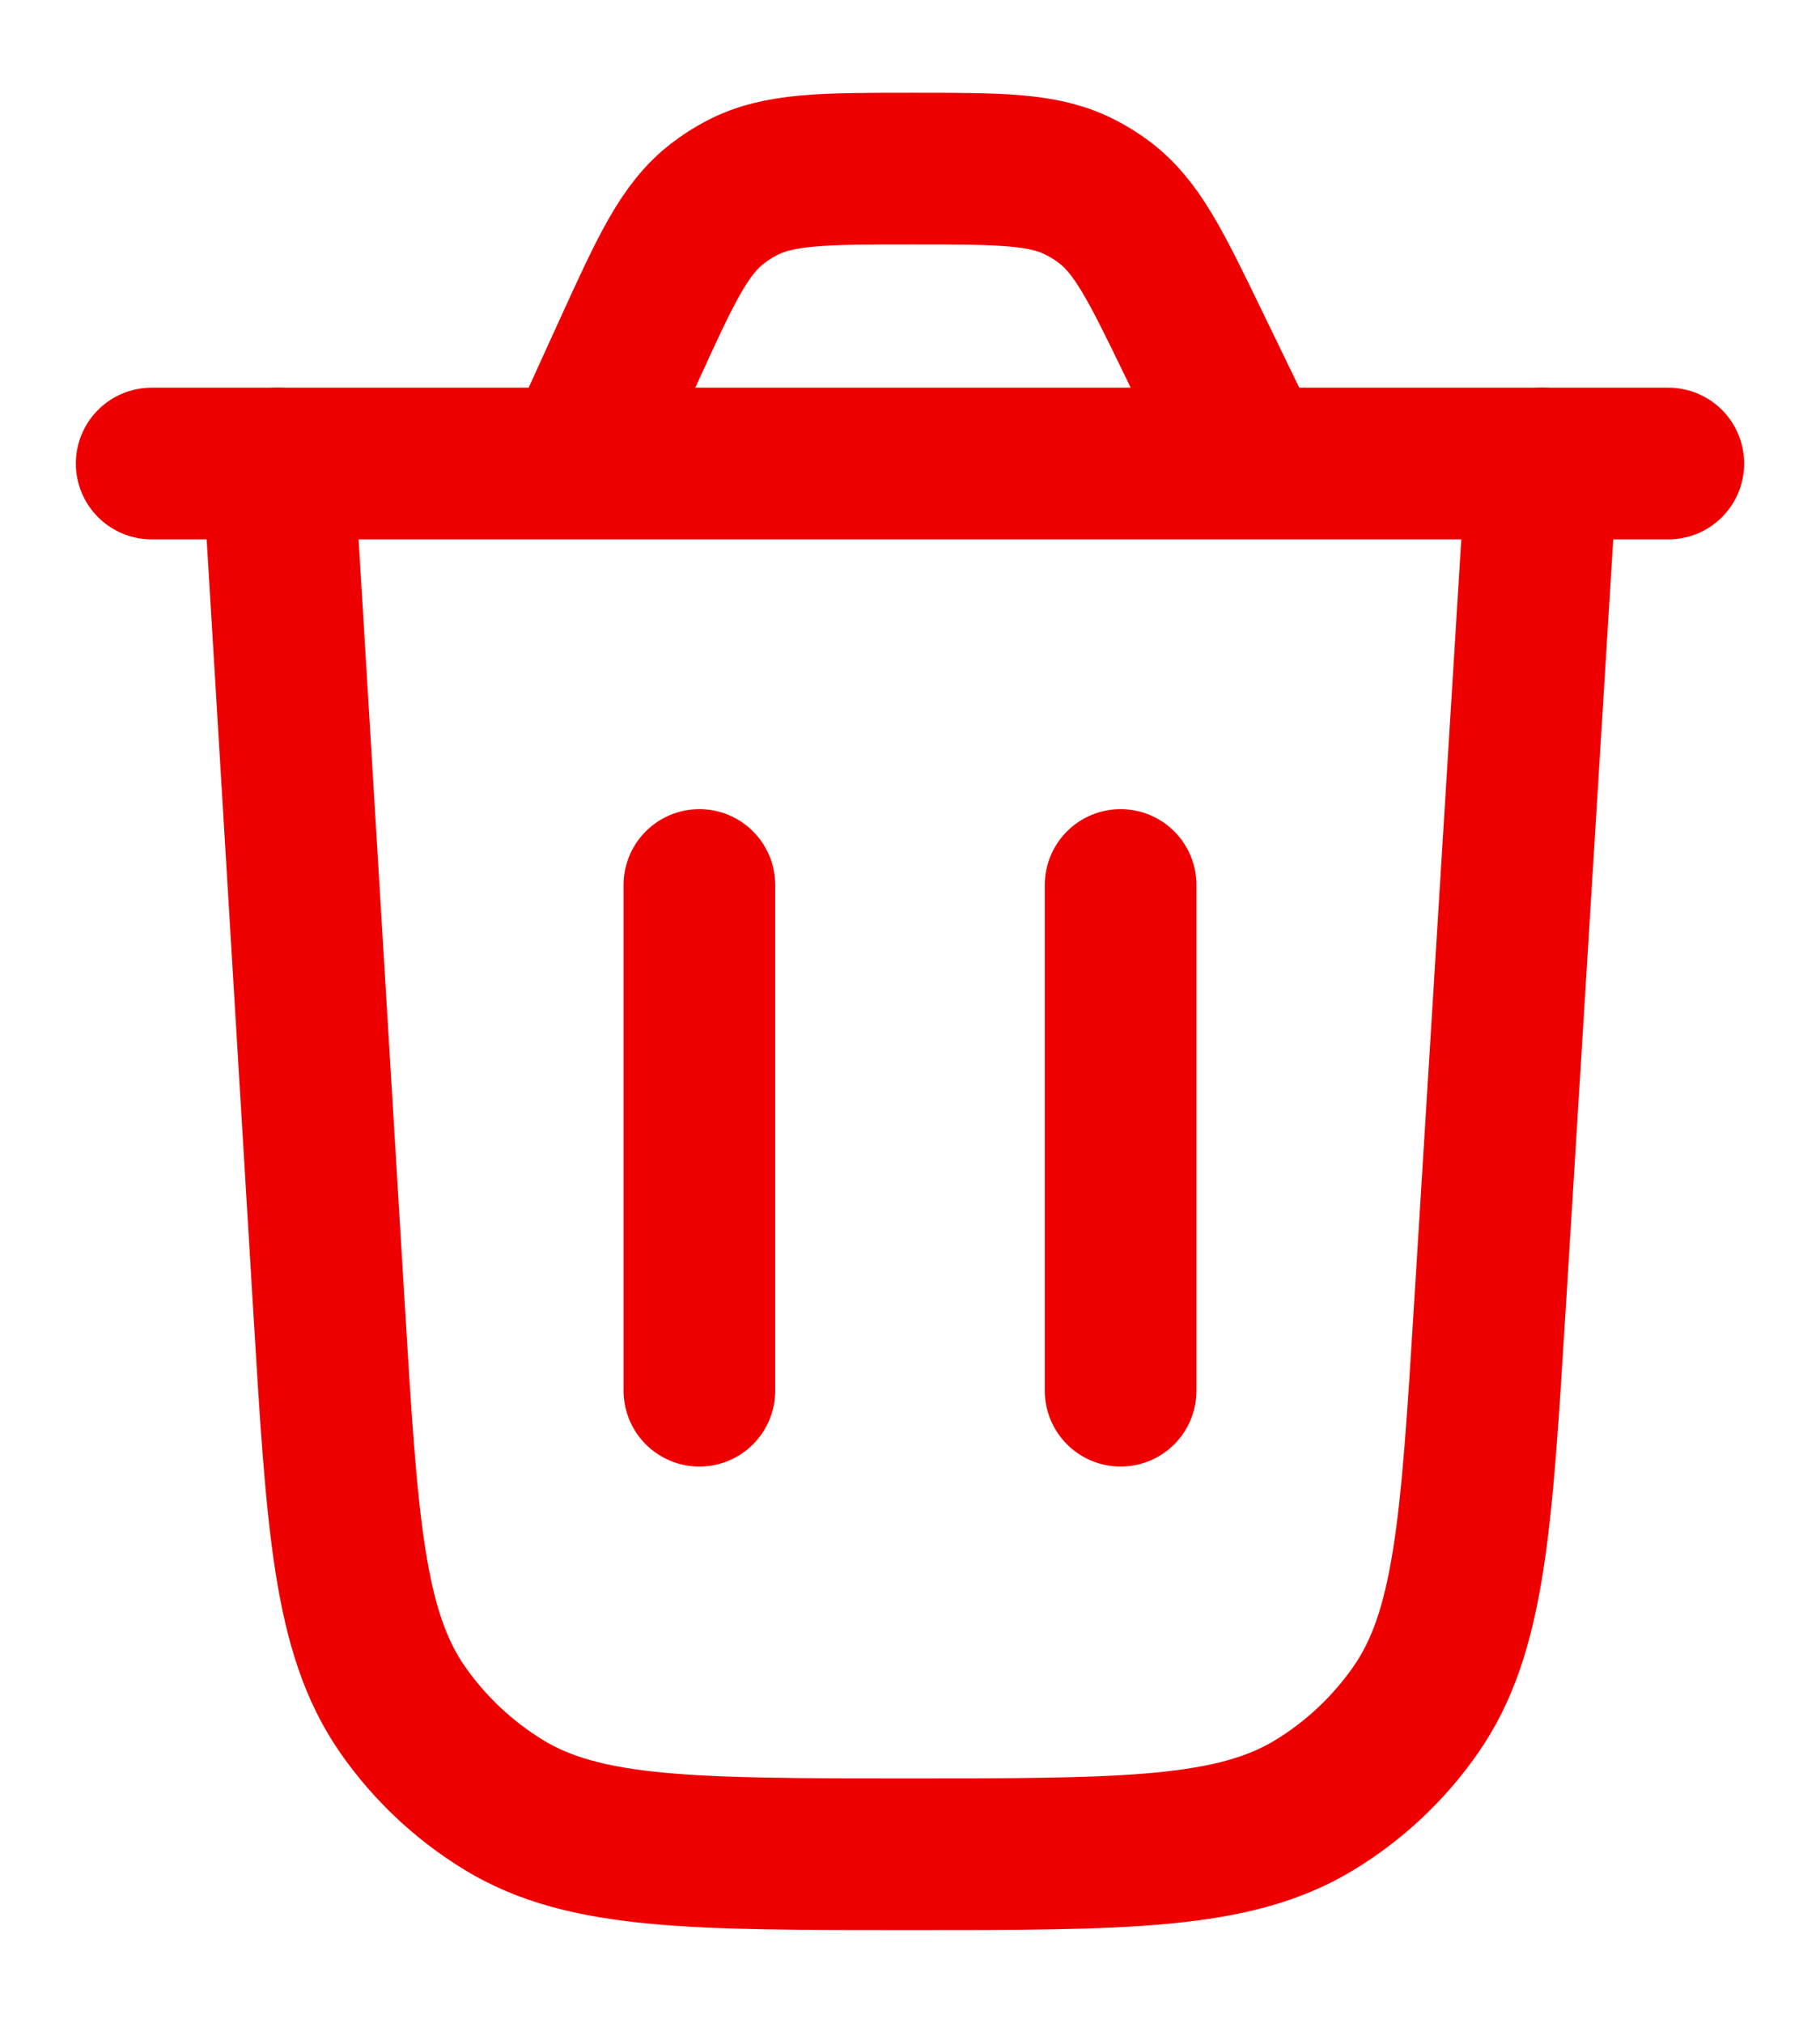 <svg xmlns="http://www.w3.org/2000/svg" width="18" height="20" viewBox="0 0 18 20" fill="none">
  <path d="M15.25 4.583L14.734 12.937C14.602 15.072 14.536 16.139 14.001 16.906C13.736 17.286 13.396 17.606 13.001 17.846C12.202 18.333 11.133 18.333 8.994 18.333C6.853 18.333 5.782 18.333 4.983 17.846C4.587 17.604 4.247 17.284 3.982 16.904C3.447 16.135 3.383 15.066 3.254 12.929L2.75 4.583" stroke="#EF0000" stroke-width="1.5" stroke-linecap="round"/>
  <path d="M1.5 4.583H16.5M12.38 4.583L11.811 3.41C11.433 2.63 11.244 2.24 10.918 1.997C10.846 1.943 10.769 1.895 10.689 1.854C10.328 1.667 9.895 1.667 9.029 1.667C8.141 1.667 7.697 1.667 7.33 1.862C7.248 1.905 7.171 1.955 7.098 2.011C6.768 2.264 6.584 2.668 6.215 3.476L5.711 4.583" stroke="#EF0000" stroke-width="1.5" stroke-linecap="round"/>
  <path d="M6.917 13.75L6.917 8.75" stroke="#EF0000" stroke-width="1.5" stroke-linecap="round"/>
  <path d="M11.083 13.75L11.083 8.75" stroke="#EF0000" stroke-width="1.5" stroke-linecap="round"/>
</svg>